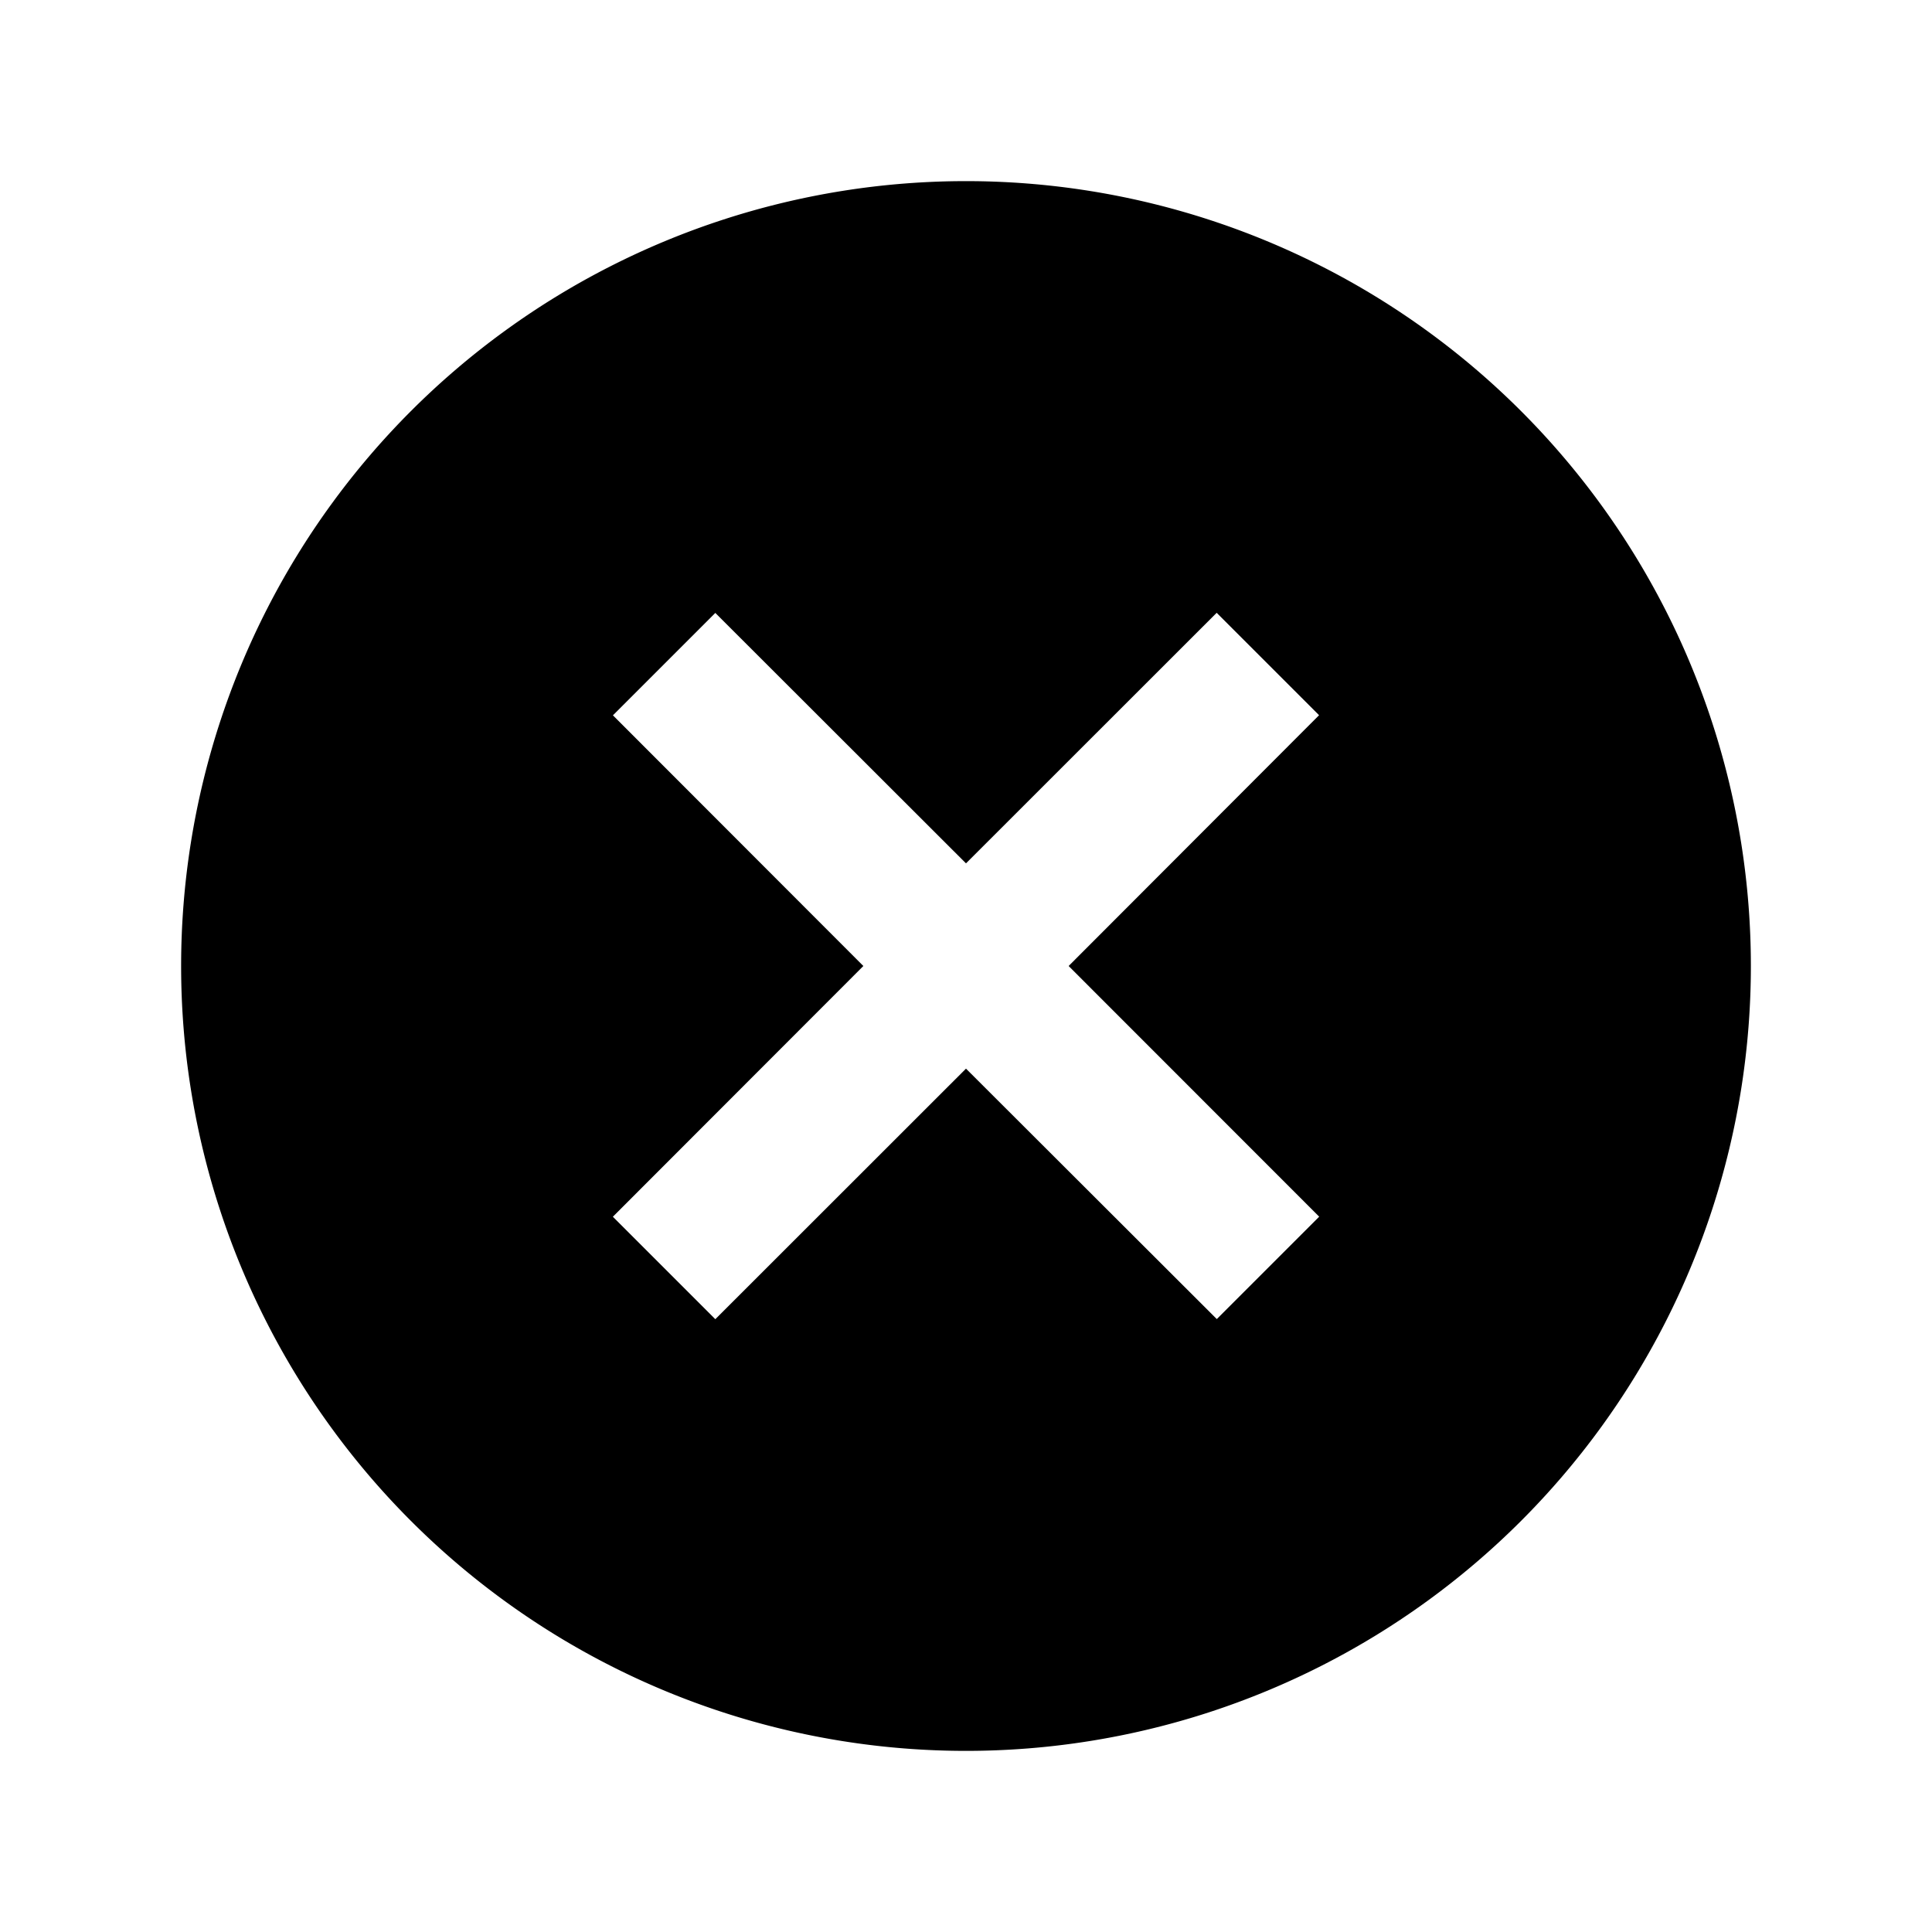 <svg
  xmlns="http://www.w3.org/2000/svg"
  width="16"
  height="16"
  fill="none"
  viewBox="0 0 16 16"
>
  <path
    fill="currentColor"
    fill-rule="evenodd"
    d="M8 1.5a6.5 6.5 0 1 0 0 13 6.5 6.5 0 0 0 0-13Zm-2.924 8.576L7.15 8 5.076 5.924l.848-.848L8 7.15l2.076-2.075.848.848L8.85 8l2.075 2.076-.848.848L8 8.85l-2.076 2.075-.848-.848Z"
    clip-rule="evenodd"
  />
</svg>
